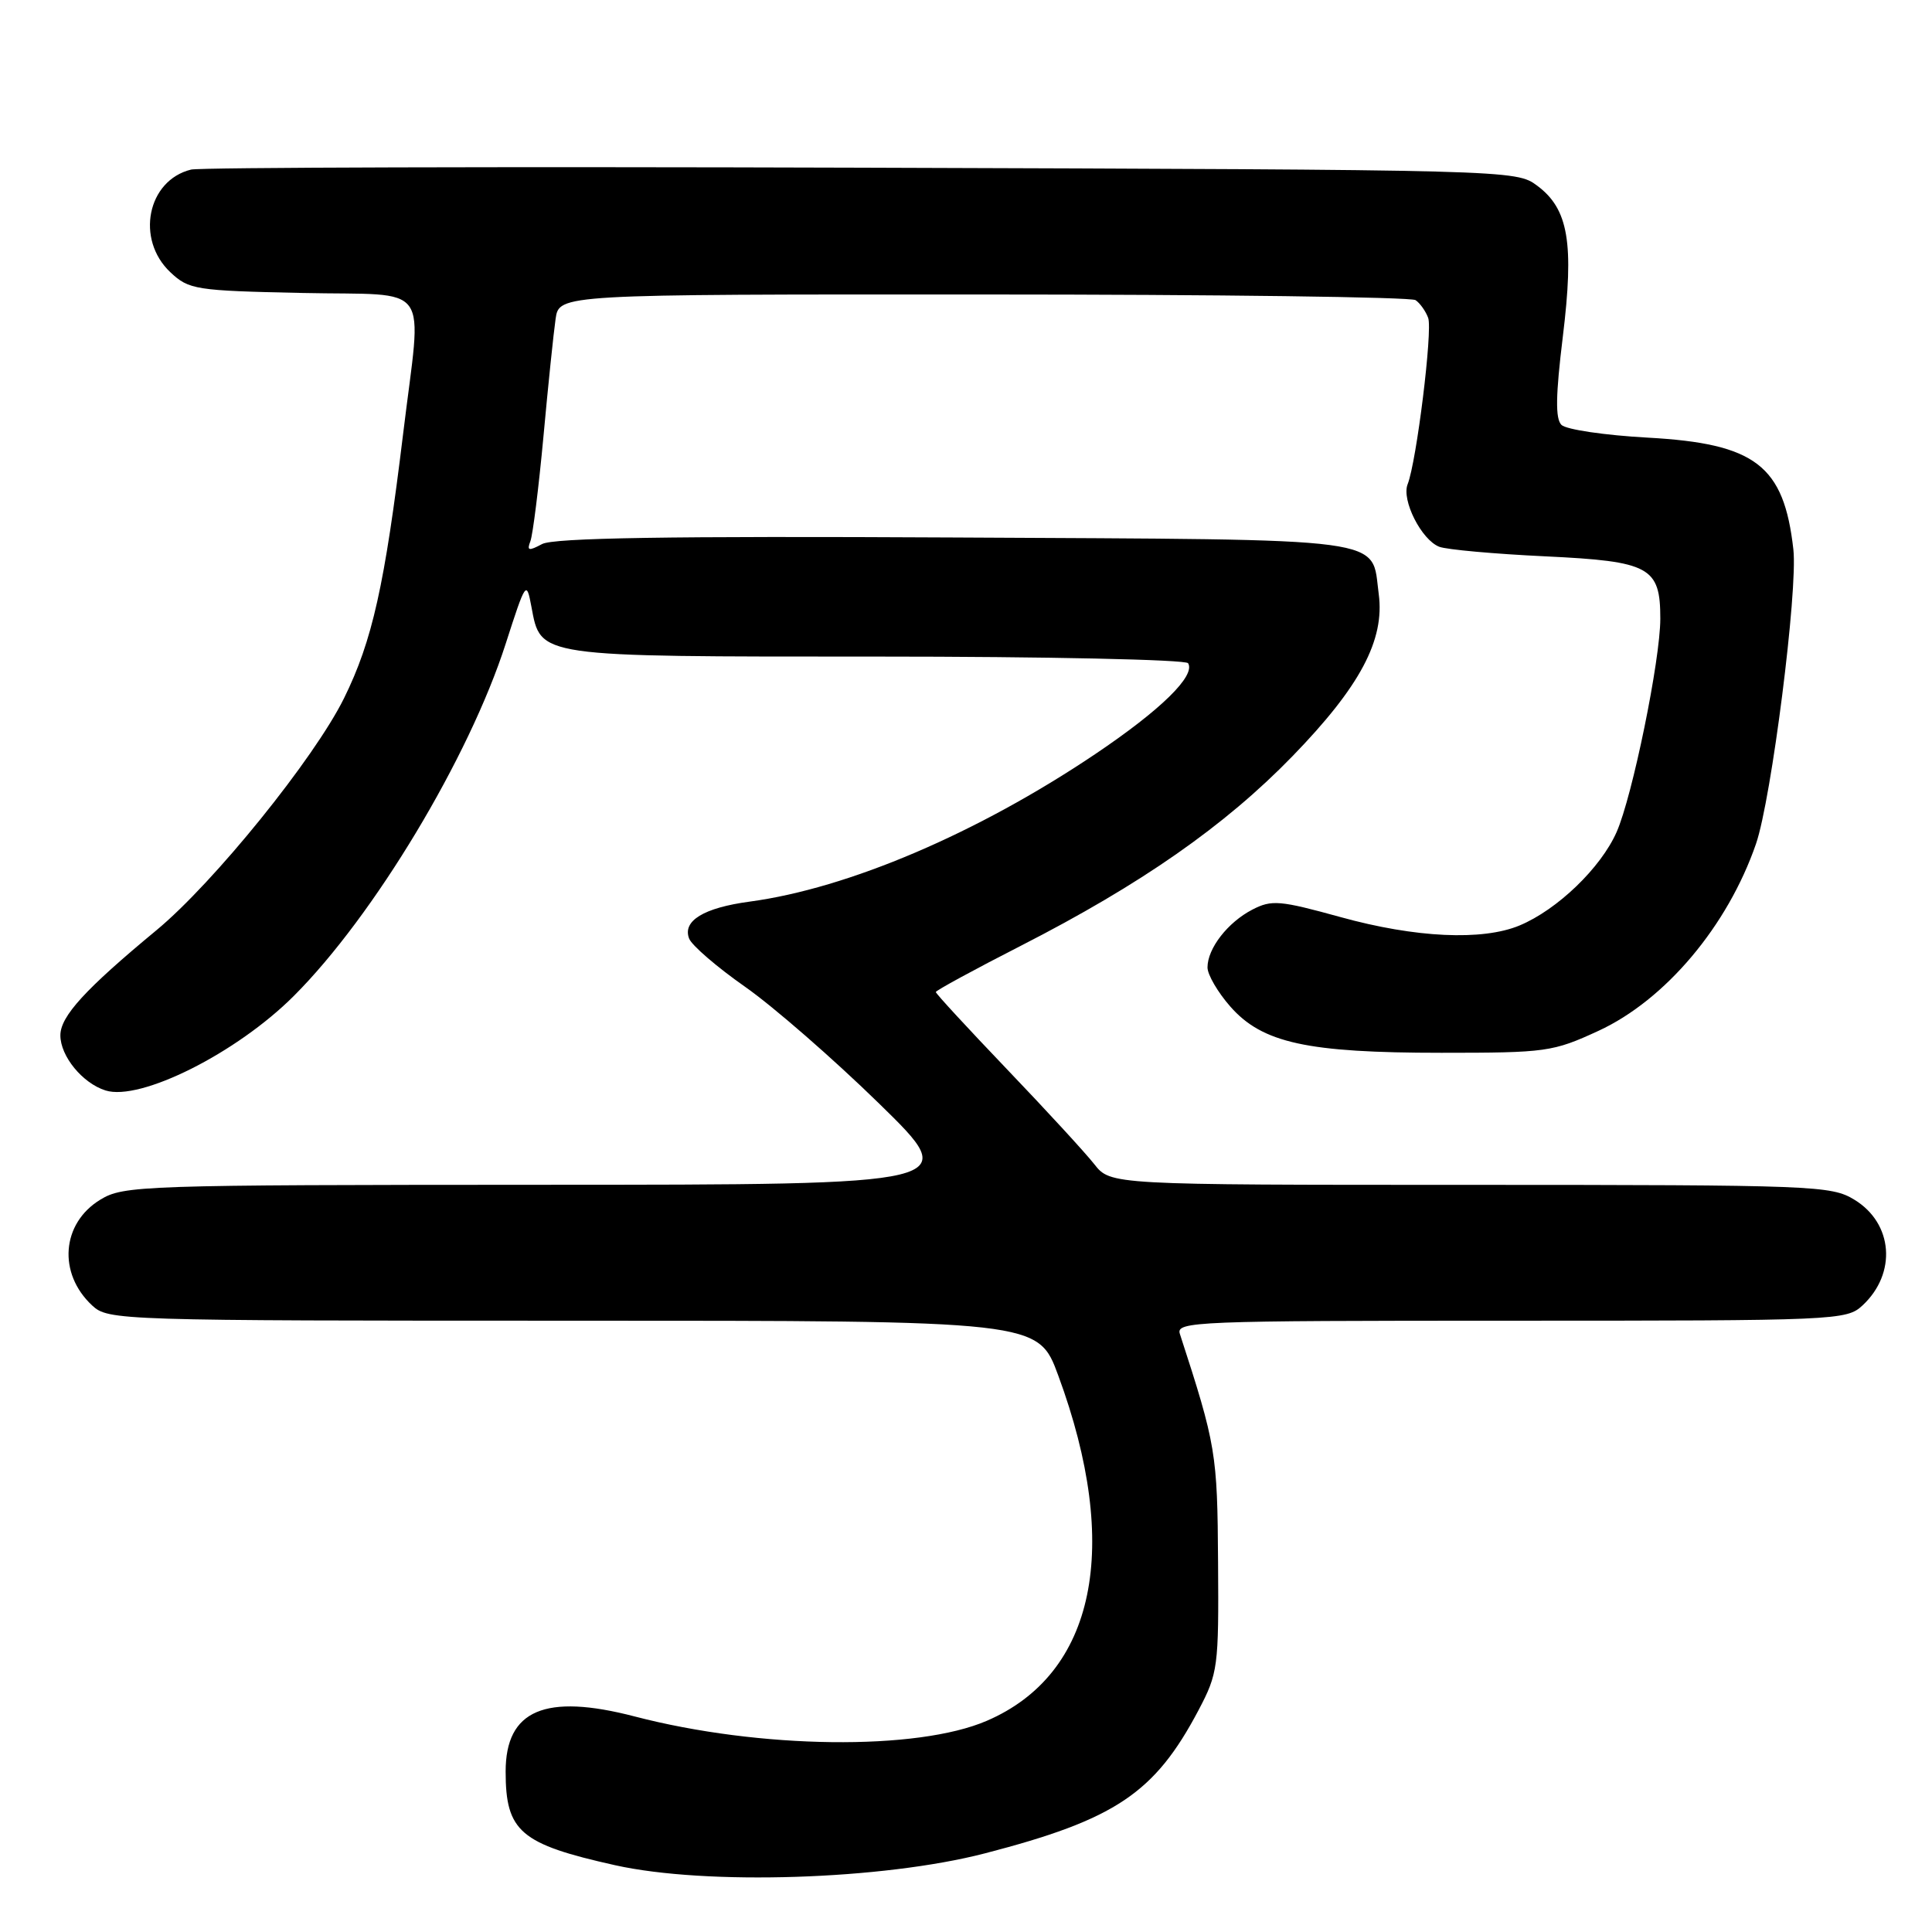<?xml version="1.0" encoding="UTF-8" standalone="no"?>
<!DOCTYPE svg PUBLIC "-//W3C//DTD SVG 1.1//EN" "http://www.w3.org/Graphics/SVG/1.1/DTD/svg11.dtd" >
<svg xmlns="http://www.w3.org/2000/svg" xmlns:xlink="http://www.w3.org/1999/xlink" version="1.1" viewBox="0 0 256 256">
 <g >
 <path fill="currentColor"
d=" M 130.50 245.58 C 147.79 241.10 153.00 237.61 158.81 226.61 C 161.39 221.71 161.50 220.91 161.40 207.00 C 161.31 192.53 161.14 191.51 156.34 176.75 C 155.80 175.10 158.33 175.00 200.19 175.00 C 243.44 175.00 244.68 174.95 246.80 172.97 C 251.36 168.72 250.85 162.10 245.72 158.97 C 242.64 157.09 240.46 157.01 194.82 157.00 C 147.15 157.00 147.15 157.00 144.99 154.25 C 143.80 152.74 138.59 147.07 133.41 141.66 C 128.24 136.25 124.00 131.66 124.00 131.45 C 124.00 131.25 129.06 128.49 135.25 125.33 C 151.19 117.18 162.30 109.43 171.26 100.20 C 180.22 90.97 183.50 84.80 182.69 78.72 C 181.66 71.07 185.10 71.53 126.45 71.22 C 88.54 71.02 73.37 71.27 71.83 72.09 C 70.05 73.04 69.79 72.98 70.28 71.71 C 70.60 70.87 71.38 64.63 72.01 57.84 C 72.63 51.05 73.36 44.04 73.62 42.25 C 74.09 39.00 74.09 39.00 130.30 39.02 C 161.21 39.02 186.98 39.36 187.57 39.77 C 188.16 40.17 188.91 41.23 189.24 42.12 C 189.85 43.78 187.70 61.18 186.52 64.16 C 185.68 66.26 188.35 71.54 190.71 72.45 C 191.70 72.83 198.04 73.40 204.80 73.72 C 218.62 74.38 220.00 75.13 220.00 81.97 C 220.00 87.46 216.30 105.52 214.21 110.25 C 212.12 114.99 206.36 120.54 201.35 122.63 C 196.43 124.68 187.57 124.27 177.63 121.52 C 169.58 119.30 168.51 119.20 165.94 120.53 C 162.68 122.22 160.00 125.67 160.00 128.19 C 160.00 129.15 161.36 131.48 163.02 133.37 C 167.26 138.20 173.19 139.50 191.00 139.50 C 204.90 139.50 205.76 139.38 211.81 136.59 C 220.67 132.50 228.93 122.69 232.68 111.81 C 234.73 105.86 238.24 78.21 237.63 72.80 C 236.38 61.67 232.63 58.78 218.35 57.99 C 212.67 57.68 207.52 56.92 206.90 56.30 C 206.08 55.48 206.13 52.40 207.08 44.63 C 208.60 32.19 207.83 27.68 203.68 24.60 C 200.87 22.51 200.39 22.50 114.18 22.22 C 66.50 22.07 26.52 22.18 25.32 22.47 C 19.52 23.89 17.94 31.72 22.58 36.08 C 25.03 38.38 25.88 38.52 40.08 38.82 C 57.52 39.20 55.90 36.94 53.42 57.45 C 50.97 77.58 49.34 84.90 45.59 92.51 C 41.65 100.49 28.34 116.96 20.73 123.26 C 11.27 131.09 8.00 134.67 8.00 137.19 C 8.00 139.95 10.93 143.53 13.98 144.49 C 18.58 145.95 31.37 139.54 38.94 131.96 C 49.54 121.37 62.16 100.38 67.01 85.29 C 69.67 77.03 69.76 76.90 70.41 80.37 C 71.68 87.12 70.88 87.00 116.16 87.00 C 138.61 87.00 157.13 87.40 157.43 87.88 C 158.45 89.54 153.79 94.09 145.11 99.93 C 129.52 110.41 112.41 117.71 99.33 119.47 C 93.24 120.29 90.41 122.02 91.31 124.36 C 91.65 125.26 94.99 128.14 98.72 130.75 C 102.45 133.36 110.45 140.33 116.50 146.24 C 127.50 156.98 127.50 156.98 72.00 156.99 C 18.60 157.01 16.38 157.08 13.28 158.97 C 8.15 162.10 7.64 168.72 12.20 172.97 C 14.34 174.96 15.48 175.00 75.96 175.00 C 137.55 175.00 137.55 175.00 140.22 182.25 C 148.62 205.02 145.16 221.80 130.77 228.01 C 121.52 232.01 100.66 231.75 84.10 227.44 C 72.23 224.35 67.00 226.58 67.00 234.74 C 67.00 242.69 68.94 244.35 81.50 247.15 C 93.57 249.84 116.96 249.09 130.50 245.58 Z "/>
</g>
</svg>